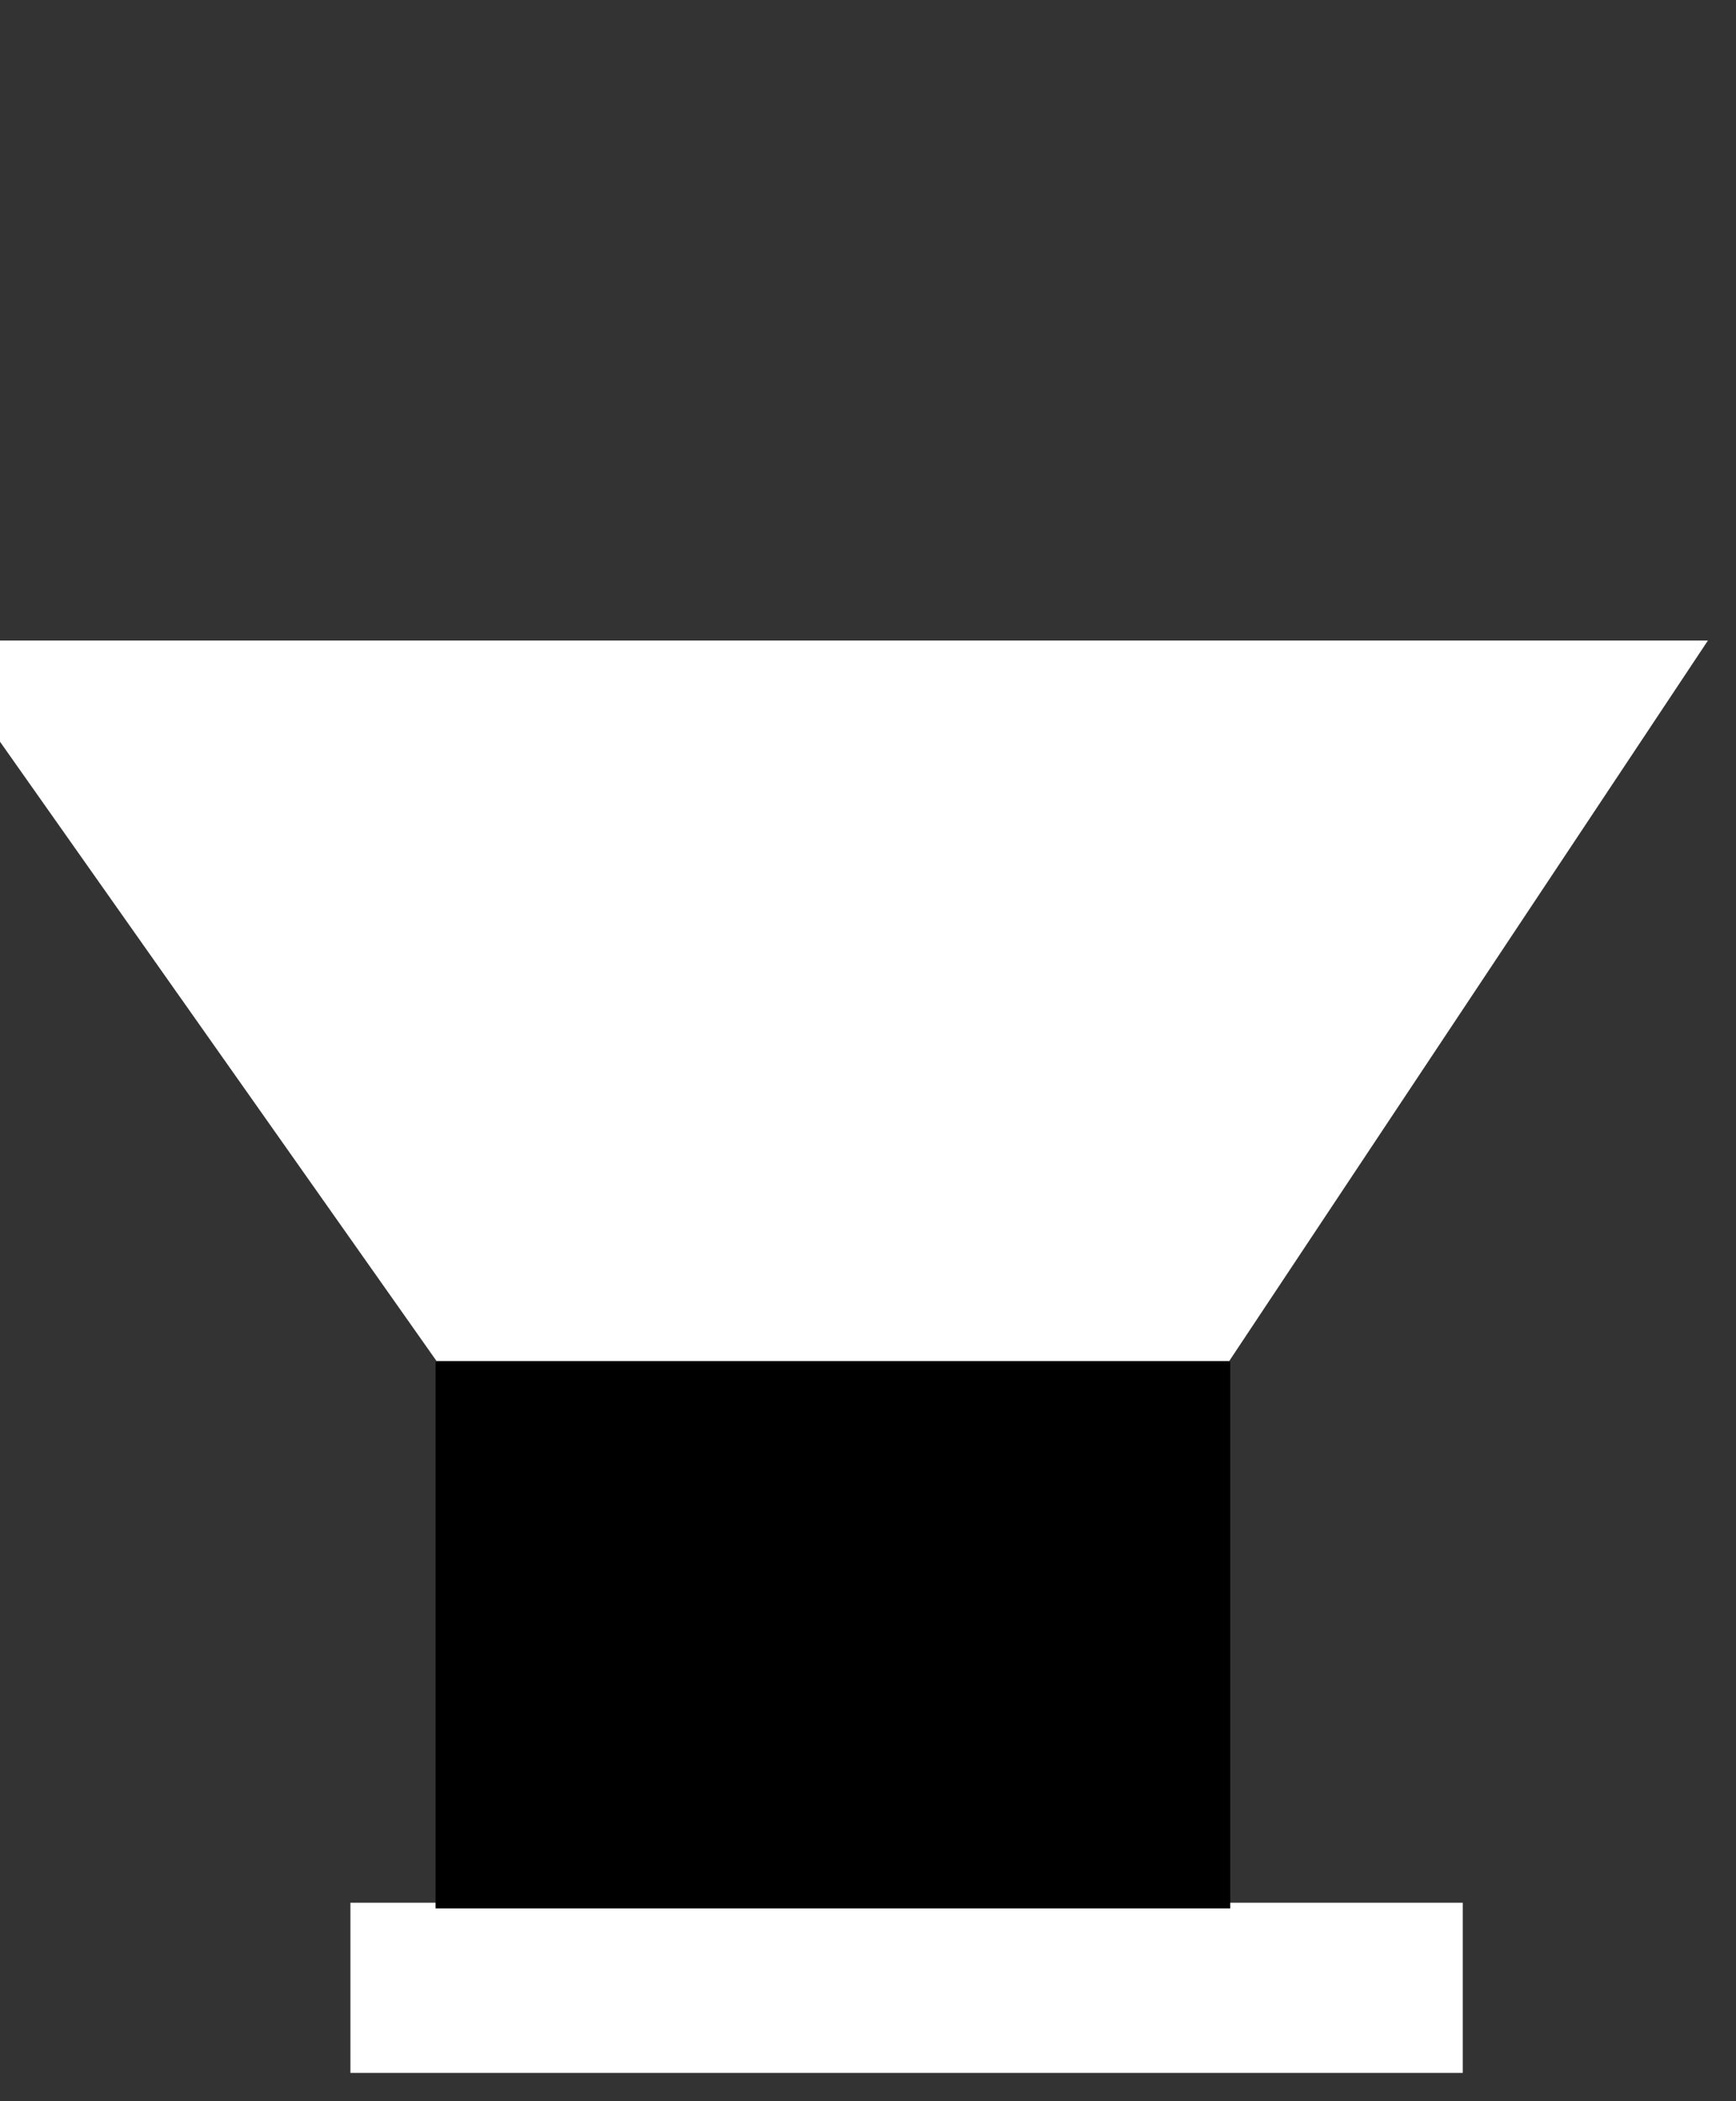 <?xml version="1.0" encoding="UTF-8"?>
<svg height="747.51" width="617.98" xmlns="http://www.w3.org/2000/svg">
 <rect width="100%" height="100%" fill="#333333" stroke="none"/>
 <g>
  <polygon style="fill:rgb(255,255,255);stroke:none;stroke-width:1.0;" signature="MLLLLLZ" points="155.56 484.46 155.56 678.49 437.43 678.49 437.43 484.46 607.98 227.9 -25.38 227.9" id="polygon1"/>
  <polyline style="fill:rgb(255,255,255);stroke:none;stroke-width:1.0;" signature="MLLL" id="polyline1" points="437.43 484.46 437.43 678.49 155.56 678.49 155.56 484.46"/>
  <rect style="fill:rgb(255,255,255);stroke:none;stroke-width:1.0;" signature="MLLLLZ" x="124.74" y="676.97" height="60.54" width="395.97" id="rect1"/>
  <polyline style="fill:rgb(0,0,0);stroke:none;stroke-width:1.0;" signature="MLLL" id="polyline2" points="420.17 506.12 420.17 675.62 184.22 675.62 184.22 506.12"/>
  <line class="lineFromShape" signature="MLLLLZ" style="fill:rgb(0,0,0);stroke:none;stroke-width:0.0;" x1="186.62" y1="609.31" x2="205.585" y2="570.085" id="line1"/>
  <polyline style="fill:rgb(0,0,255);stroke:none;stroke-width:1.0;" signature="MLLL" id="polyline3" points="420.17 506.12 420.17 675.62 184.22 675.62 184.22 506.12"/>
  <polygon style="fill:rgb(0,0,255);stroke:none;stroke-width:1.0;" signature="MLLLLLZ" points="230.14 603.22 230.54 603.62 229.74 604.01 185.98 609.83 187.26 608.79" id="polygon2"/>
  <polyline style="fill:rgb(0,0,255);stroke:none;stroke-width:1.0;" signature="MLLL" id="polyline4" points="420.17 506.12 420.17 675.62 184.22 675.62 184.22 506.12"/>
  <polygon style="fill:rgb(0,0,255);stroke:none;stroke-width:1.0;" signature="MLLLLLZ" points="278.76 612.93 279.24 613.81 230.7 604.01 230.54 603.62 230.94 603.3" id="polygon3"/>
  <polyline style="fill:rgb(0,0,255);stroke:none;stroke-width:1.0;" signature="MLLL" id="polyline5" points="420.17 506.12 420.17 675.62 184.22 675.62 184.22 506.12"/>
  <line class="lineFromShape" signature="MLLLLZ" style="fill:rgb(0,0,255);stroke:none;stroke-width:0.0;" x1="294.82" y1="573.15" x2="279.0" y2="613.37" id="line2"/>
  <polyline style="fill:rgb(0,0,0);stroke:none;stroke-width:1.0;" signature="MLLL" id="polyline6" points="420.17 506.12 420.17 675.62 184.22 675.62 184.22 506.12"/>
  <polygon style="fill:rgb(0,0,0);stroke:none;stroke-width:1.0;" signature="MLLLLLZ" points="250.26 563.71 250.26 563.31 250.42 562.92 295.38 572.87 294.26 573.43" id="polygon4"/>
  <polyline style="fill:rgb(255,0,0);stroke:none;stroke-width:1.0;" signature="MLLL" id="polyline7" points="420.17 506.12 420.17 675.62 184.22 675.62 184.22 506.12"/>
  <line class="lineFromShape" signature="MLLLLZ" style="fill:rgb(255,0,0);stroke:none;stroke-width:0.0;" x1="205.585" y1="570.085" x2="229.94" y2="566.38" id="line3"/>
  <polyline style="fill:rgb(255,0,0);stroke:none;stroke-width:1.0;" signature="MLLL" id="polyline8" points="420.17 506.12 420.17 675.62 184.22 675.62 184.22 506.12"/>
  <polygon style="fill:rgb(255,0,0);stroke:none;stroke-width:1.0;" signature="MLLLLLZ" points="249.38 563.08 250.26 563.31 250.26 563.71 233.89 566.18 233.97 565.38" id="polygon5"/>
  <polyline style="fill:rgb(0,0,0);stroke:none;stroke-width:1.0;" signature="MLLL" id="polyline9" points="420.17 506.12 420.17 675.62 184.22 675.62 184.22 506.12"/>
  <polygon style="fill:rgb(0,0,0);stroke:none;stroke-width:1.0;" signature="MLLLLLLZ" points="232.29 547.3 232.61 547.07 233.01 547.94 230.94 603.3 230.54 603.62 230.14 603.22" id="polygon6"/>
  <polyline style="fill:rgb(255,0,0);stroke:none;stroke-width:1.0;" signature="MLLL" id="polyline10" points="420.17 506.12 420.17 675.62 184.22 675.62 184.22 506.12"/>
  <polygon style="fill:rgb(255,0,0);stroke:none;stroke-width:1.0;" signature="MLLLLLLZ" points="233.01 547.94 232.61 547.07 233.09 546.98 250.42 562.92 250.26 563.31 249.38 563.08" id="polygon7"/>
  <polyline style="fill:rgb(255,0,0);stroke:none;stroke-width:1.0;" signature="MLLL" id="polyline11" points="420.17 506.12 420.17 675.62 184.22 675.62 184.22 506.12"/>
  <polygon style="fill:rgb(255,0,0);stroke:none;stroke-width:1.0;" signature="MLLLLLZ" points="242.83 507.71 243.55 507.96 233.09 546.98 232.61 547.07 232.45 546.51" id="polygon8"/>
  <polyline style="fill:rgb(255,0,0);stroke:none;stroke-width:1.0;" signature="MLLL" id="polyline12" points="420.17 506.12 420.17 675.62 184.22 675.62 184.22 506.12"/>
  <polygon style="fill:rgb(255,0,0);stroke:none;stroke-width:1.0;" signature="MLLLLLZ" points="197.32 527.15 197.64 526.43 232.45 546.51 232.61 547.07 232.29 547.3" id="polygon9"/>
  <polyline style="fill:rgb(0,0,255);stroke:none;stroke-width:1.0;" signature="MLLL" id="polyline13" points="420.17 506.12 420.17 675.62 184.22 675.62 184.22 506.12"/>
  <polygon style="fill:rgb(0,0,255);stroke:none;stroke-width:1.0;" signature="MLLLLLZ" points="210.58 638.9 209.86 638.5 229.74 604.01 230.54 603.62 230.7 604.01" id="polygon10"/>
  <polyline style="fill:rgb(0,0,0);stroke:none;stroke-width:1.0;" signature="MLLL" id="polyline14" points="420.17 506.12 420.17 675.62 184.22 675.62 184.22 506.12"/>
  <path parentId="p15.1" style="fill:rgb(0,0,0);stroke:none;stroke-width:1.0;" signature="MCCCCCCCCZ" id="path1"/>
  <path parentId="p15.2" style="fill:rgb(0,0,0);stroke:none;stroke-width:1.0;" signature="MCCCCCCCCZ" id="path2"/>
  <path parentId="p15.3" style="fill:rgb(0,0,0);stroke:none;stroke-width:1.0;" signature="MZ" id="path3"/>
  <polyline style="fill:rgb(0,0,0);stroke:none;stroke-width:1.0;" signature="MLLL" id="polyline15" points="420.17 506.12 420.17 675.62 184.22 675.62 184.22 506.12"/>
  <line class="lineFromShape" signature="MLLLLZ" style="fill:rgb(0,0,0);stroke:none;stroke-width:0.0;" x1="293.735" y1="626.12" x2="279.52" y2="611.98" id="line4"/>
  <polyline style="fill:rgb(0,0,0);stroke:none;stroke-width:1.0;" signature="MLLL" id="polyline16" points="420.17 506.12 420.17 675.62 184.22 675.62 184.22 506.12"/>
  <line class="lineFromShape" signature="MLLLLZ" style="fill:rgb(0,0,0);stroke:none;stroke-width:0.0;" x1="291.74" y1="628.15" x2="276.49" y2="612.895" id="line5"/>
  <polyline style="fill:rgb(0,255,0);stroke:none;stroke-width:1.0;" signature="MLLL" id="polyline17" points="420.17 506.12 420.17 675.62 184.22 675.62 184.22 506.12"/>
  <line class="lineFromShape" signature="MLLLLZ" style="fill:rgb(0,255,0);stroke:none;stroke-width:0.0;" x1="216.4" y1="647.145" x2="236.725" y2="612.02" id="line6"/>
  <polyline style="fill:rgb(0,255,0);stroke:none;stroke-width:1.0;" signature="MLLL" id="polyline18" points="420.17 506.12 420.17 675.62 184.22 675.62 184.22 506.12"/>
  <line class="lineFromShape" signature="MLLLLZ" style="fill:rgb(0,255,0);stroke:none;stroke-width:0.0;" x1="194.72" y1="514.6" x2="229.94" y2="534.915" id="line7"/>
  <polyline style="fill:rgb(0,0,255);stroke:none;stroke-width:1.0;" signature="MLLL" id="polyline19" points="420.17 506.12 420.17 675.62 184.22 675.62 184.22 506.12"/>
  <line class="lineFromShape" signature="MLLLLZ" style="fill:rgb(0,0,255);stroke:none;stroke-width:0.0;" x1="339.77" y1="597.085" x2="339.77" y2="562.755" id="line8"/>
  <polyline style="fill:rgb(0,0,0);stroke:none;stroke-width:1.0;" signature="MLLL" id="polyline20" points="420.17 506.12 420.17 675.62 184.22 675.62 184.22 506.12"/>
  <polygon style="fill:rgb(0,0,0);stroke:none;stroke-width:1.0;" signature="MLLLLLZ" points="369.56 613.73 369.56 614.21 369.15 614.45 339.37 597.32 340.17 596.85" id="polygon11"/>
  <polyline style="fill:rgb(255,0,0);stroke:none;stroke-width:1.0;" signature="MLLL" id="polyline21" points="420.17 506.12 420.17 675.62 184.22 675.62 184.22 506.12"/>
  <polygon style="fill:rgb(255,0,0);stroke:none;stroke-width:1.0;" signature="MLLLLLZ" points="398.86 596.85 399.65 597.32 369.95 614.45 369.56 614.21 369.56 613.73" id="polygon12"/>
  <polyline style="fill:rgb(0,0,0);stroke:none;stroke-width:1.0;" signature="MLLL" id="polyline22" points="420.17 506.12 420.17 675.62 184.22 675.62 184.22 506.12"/>
  <line class="lineFromShape" signature="MLLLLZ" style="fill:rgb(0,0,0);stroke:none;stroke-width:0.0;" x1="399.255" y1="562.755" x2="399.255" y2="577.61" id="line9"/>
  <polyline style="fill:rgb(0,0,0);stroke:none;stroke-width:1.0;" signature="MLLL" id="polyline23" points="420.17 506.12 420.17 675.62 184.22 675.62 184.22 506.12"/>
  <line class="lineFromShape" signature="MLLLLZ" style="fill:rgb(0,0,0);stroke:none;stroke-width:0.0;" x1="399.255" y1="597.085" x2="399.255" y2="583.7" id="line10"/>
  <polyline style="fill:rgb(0,0,255);stroke:none;stroke-width:1.0;" signature="MLLL" id="polyline24" points="420.17 506.12 420.17 675.62 184.22 675.62 184.22 506.12"/>
  <polygon style="fill:rgb(0,0,255);stroke:none;stroke-width:1.0;" signature="MLLLLLZ" points="371.31 547.07 369.56 545.55 369.95 545.31 399.65 562.52 398.86 562.99" id="polygon13"/>
  <polyline style="fill:rgb(0,0,255);stroke:none;stroke-width:1.0;" signature="MLLL" id="polyline25" points="420.17 506.12 420.17 675.62 184.22 675.62 184.22 506.12"/>
  <polygon style="fill:rgb(0,0,255);stroke:none;stroke-width:1.0;" signature="MLLLLLZ" points="340.17 562.99 339.37 562.52 369.15 545.31 369.56 545.55 369.47 546.1" id="polygon14"/>
  <polyline style="fill:rgb(0,0,255);stroke:none;stroke-width:1.0;" signature="MLLL" id="polyline26" points="420.17 506.12 420.17 675.62 184.22 675.62 184.22 506.12"/>
  <polygon style="fill:rgb(0,0,255);stroke:none;stroke-width:1.0;" signature="MLLLLLZ" points="369.15 511.22 369.95 511.22 369.95 545.31 369.56 545.55 369.15 545.31" id="polygon15"/>
  <polyline style="fill:rgb(255,0,0);stroke:none;stroke-width:1.0;" signature="MLLL" id="polyline27" points="420.17 506.12 420.17 675.62 184.22 675.62 184.22 506.12"/>
  <polygon style="fill:rgb(255,0,0);stroke:none;stroke-width:1.0;" signature="MLLLLLLZ" points="371.07 646.39 370.67 647.42 370.27 647.18 369.15 614.45 369.56 614.21 369.95 614.45" id="polygon16"/>
  <polyline style="fill:rgb(255,0,0);stroke:none;stroke-width:1.0;" signature="MLLL" id="polyline28" points="420.17 506.12 420.17 675.62 184.22 675.62 184.22 506.12"/>
  <polygon style="fill:rgb(255,0,0);stroke:none;stroke-width:1.0;" signature="MLLLLLZ" points="341.13 664.95 340.72 664.23 370.27 647.18 370.67 647.42 370.67 647.9" id="polygon17"/>
  <polyline style="fill:rgb(255,0,0);stroke:none;stroke-width:1.0;" signature="MLLL" id="polyline29" points="420.17 506.12 420.17 675.62 184.22 675.62 184.22 506.12"/>
  <polygon style="fill:rgb(255,0,0);stroke:none;stroke-width:1.0;" signature="MLLLLLZ" points="400.61 664.23 400.22 664.95 370.67 647.9 370.67 647.42 371.31 647.26" id="polygon18"/>
  <polyline style="fill:rgb(0,0,0);stroke:none;stroke-width:1.0;" signature="MLLL" id="polyline30" points="420.17 506.12 420.17 675.62 184.22 675.62 184.22 506.12"/>
  <path parentId="p31.1" style="fill:rgb(0,0,0);stroke:none;stroke-width:1.0;" signature="MCCCCCCCCZ" id="path4"/>
  <path parentId="p31.2" style="fill:rgb(0,0,0);stroke:none;stroke-width:1.0;" signature="MCCCCCCCCZ" id="path5"/>
  <path parentId="p31.3" style="fill:rgb(0,0,0);stroke:none;stroke-width:1.0;" signature="MZ" id="path6"/>
  <polyline style="fill:rgb(0,0,0);stroke:none;stroke-width:1.0;" signature="MLLL" id="polyline31" points="420.17 506.12 420.17 675.62 184.22 675.62 184.22 506.12"/>
  <polygon style="fill:rgb(0,0,0);stroke:none;stroke-width:1.0;" signature="MLLLLLZ" points="411.71 594.69 411.16 595.17 369.47 546.1 369.56 545.55 371.31 547.07" id="polygon19"/>
  <polyline style="fill:rgb(0,0,0);stroke:none;stroke-width:1.0;" signature="MLLL" id="polyline32" points="420.17 506.12 420.17 675.62 184.22 675.62 184.22 506.12"/>
  <polygon style="fill:rgb(0,0,0);stroke:none;stroke-width:1.0;" signature="MLLLLLZ" points="410.92 601.31 411.55 601.78 371.31 647.26 370.67 647.42 371.07 646.39" id="polygon20"/>
  <polyline style="fill:rgb(0,255,0);stroke:none;stroke-width:1.0;" signature="MLLL" id="polyline33" points="420.17 506.12 420.17 675.62 184.22 675.62 184.22 506.12"/>
  <line class="lineFromShape" signature="MLLLLZ" style="fill:rgb(0,255,0);stroke:none;stroke-width:0.0;" x1="363.8" y1="542.12" x2="363.8" y2="507.8" id="line11"/>
  <polyline style="fill:rgb(0,255,0);stroke:none;stroke-width:1.0;" signature="MLLL" id="polyline34" points="420.17 506.12 420.17 675.62 184.22 675.62 184.22 506.12"/>
  <line class="lineFromShape" signature="MLLLLZ" style="fill:rgb(0,255,0);stroke:none;stroke-width:0.0;" x1="340.925" y1="672.55" x2="370.71" y2="655.43" id="line12"/>
  <polyline style="fill:none;stroke:rgb(0,0,0);stroke-width:1.0;" signature="MLLL" id="polyline35" points="437.43 484.46 437.43 678.49 155.56 678.49 155.56 484.46"/>
  <line style="fill:none;stroke:rgb(0,0,0);stroke-width:1.0;" signature="ML" x1="206.34" y1="565.86" x2="240.76" y2="560.36" id="line13"/>
  <polyline style="fill:none;stroke:rgb(0,0,0);stroke-width:0.48;" signature="MLLL" id="polyline36" points="437.43 484.46 437.43 678.49 155.56 678.49 155.56 484.46"/>
  <line style="fill:none;stroke:rgb(0,0,0);stroke-width:0.48;" signature="ML" x1="285.8" y1="609.03" x2="298.89" y2="577.01" id="line14"/>
  <polyline style="fill:none;stroke:rgb(0,0,0);stroke-width:0.48;" signature="MLLL" id="polyline37" points="437.43 484.46 437.43 678.49 155.56 678.49 155.56 484.46"/>
  <line style="fill:none;stroke:rgb(0,0,0);stroke-width:0.48;" signature="ML" x1="337.53" y1="596.92" x2="337.3" y2="565.06" id="line15"/>
  <polyline style="fill:none;stroke:rgb(0,0,0);stroke-width:0.48;" signature="MLLL" id="polyline38" points="437.43 484.46 437.43 678.49 155.56 678.49 155.56 484.46"/>
  <line style="fill:none;stroke:rgb(0,0,0);stroke-width:0.48;" signature="ML" x1="373.39" y1="615.8" x2="400.13" y2="600.91" id="line16"/>
  <polyline style="fill:rgb(0,0,0);stroke:none;stroke-width:0.48;" signature="MLLL" id="polyline39" points="437.43 484.46 437.43 678.49 155.56 678.49 155.56 484.46"/>
  <polyline style="fill:rgb(0,0,0);stroke:none;stroke-width:1.04;" signature="MLLL" id="polyline40" points="437.43 484.46 437.43 678.49 155.56 678.49 155.56 484.46"/>
  <polyline style="fill:rgb(0,0,0);stroke:none;stroke-width:1.04;" signature="MLLL" id="polyline41" points="437.43 484.46 437.43 678.49 155.56 678.49 155.56 484.46"/>
  <polyline style="fill:rgb(0,0,0);stroke:none;stroke-width:1.04;" signature="MLLL" id="polyline42" points="437.43 484.46 437.43 678.49 155.56 678.49 155.56 484.46"/>
  <polyline style="fill:rgb(0,0,0);stroke:none;stroke-width:1.04;" signature="MLLL" id="polyline43" points="437.43 484.46 437.43 678.49 155.56 678.49 155.56 484.46"/>
  <path parentId="p48.1" style="fill:rgb(0,0,0);stroke:none;stroke-width:1.04;" signature="MLCCLLLLLZ" id="path7"/>
  <polyline style="fill:rgb(0,0,0);stroke:none;stroke-width:1.04;" signature="MLLL" id="polyline44" points="437.43 484.46 437.43 678.49 155.56 678.49 155.56 484.46"/>
  <path parentId="p49.1" style="fill:rgb(0,0,0);stroke:none;stroke-width:1.04;" signature="MCCLCCCCCCLCCCCCCLCCLLLZ" id="path8"/>
  <polyline style="fill:rgb(0,0,0);stroke:none;stroke-width:1.04;" signature="MLLL" id="polyline45" points="437.43 484.46 437.43 678.49 155.56 678.49 155.56 484.46"/>
  <path parentId="p50.1" style="fill:rgb(0,0,0);stroke:none;stroke-width:1.04;" signature="MCCLCCCCCCCCLCCCCCCCCLCCCCCCCCCCZ" id="path9"/>
  <polyline style="fill:rgb(0,0,0);stroke:none;stroke-width:1.04;" signature="MLLL" id="polyline46" points="437.43 484.46 437.43 678.49 155.56 678.49 155.56 484.46"/>
  <polygon style="fill:rgb(0,0,0);stroke:none;stroke-width:1.04;" signature="MLLLZ" points="253.69 557.49 253.69 554.79 251.78 557.49" id="triangle.92"/>
  <polygon style="fill:rgb(0,0,0);stroke:none;stroke-width:1.04;" signature="MLLLLLLLLLLLZ" points="253.69 559.56 253.69 558.13 251.06 558.13 251.06 557.42 253.77 553.67 254.41 553.67 254.41 557.49 255.29 557.49 255.29 558.13 254.41 558.13 254.41 559.56" id="polygon21"/>
  <polyline style="fill:rgb(0,0,0);stroke:none;stroke-width:1.04;" signature="MLLL" id="polyline47" points="437.43 484.46 437.43 678.49 155.56 678.49 155.56 484.46"/>
  <path parentId="p52.1" style="fill:rgb(0,0,0);stroke:none;stroke-width:1.04;" signature="MCCCCCCCCLLLLLLCCCCCCCCLZ" id="path10"/>
  <polyline style="fill:rgb(0,0,0);stroke:none;stroke-width:1.04;" signature="MLLL" id="polyline48" points="437.43 484.46 437.43 678.49 155.56 678.49 155.56 484.46"/>
  <path parentId="p53.1" style="fill:rgb(0,0,0);stroke:none;stroke-width:1.04;" signature="MCCLCCCCCCCCCCCCCCZ" id="path11"/>
  <path parentId="p53.2" style="fill:rgb(0,0,0);stroke:none;stroke-width:1.04;" signature="MCCCCCCCCZ" id="path12"/>
  <polyline style="fill:rgb(0,0,0);stroke:none;stroke-width:1.04;" signature="MLLL" id="polyline49" points="437.43 484.46 437.43 678.49 155.56 678.49 155.56 484.46"/>
  <path parentId="p54.1" style="fill:rgb(0,0,0);stroke:none;stroke-width:1.04;" signature="MLCCCCLCCLLLZ" id="path13"/>
  <polyline style="fill:rgb(0,0,0);stroke:none;stroke-width:1.04;" signature="MLLL" id="polyline50" points="437.43 484.46 437.43 678.49 155.56 678.49 155.56 484.46"/>
  <path parentId="p55.1" style="fill:rgb(0,0,0);stroke:none;stroke-width:1.04;" signature="MCCCCCCCCZ" id="path14"/>
  <path parentId="p55.2" style="fill:rgb(0,0,0);stroke:none;stroke-width:1.04;" signature="MCCCCCCCCZ" id="path15"/>
  <path parentId="p55.3" style="fill:rgb(0,0,0);stroke:none;stroke-width:1.04;" signature="MCCCCCCCCCCCCCCCCZ" id="path16"/>
  <polyline style="fill:rgb(0,0,0);stroke:none;stroke-width:1.04;" signature="MLLL" id="polyline51" points="437.43 484.46 437.43 678.49 155.56 678.49 155.56 484.46"/>
  <path parentId="p56.1" style="fill:rgb(0,0,0);stroke:none;stroke-width:1.04;" signature="MCCCCCCCCCCCCCCCCLZ" id="path17"/>
  <path parentId="p56.2" style="fill:rgb(0,0,0);stroke:none;stroke-width:1.04;" signature="MCCCCCCCCZ" id="path18"/>
  <polyline style="fill:rgb(0,0,0);stroke:none;stroke-width:1.04;" signature="MLLL" id="polyline52" points="437.43 484.46 437.43 678.49 155.56 678.49 155.56 484.46"/>
  <path parentId="p57.1" style="fill:rgb(0,0,0);stroke:none;stroke-width:1.04;" signature="MLCCLLLLLZ" id="path19"/>
  <polyline style="fill:rgb(0,0,0);stroke:none;stroke-width:1.04;" signature="MLLL" id="polyline53" points="437.43 484.46 437.43 678.49 155.56 678.49 155.56 484.46"/>
  <path parentId="p58.1" style="fill:rgb(0,0,0);stroke:none;stroke-width:1.04;" signature="MCCCCCCCCZ" id="path20"/>
  <path parentId="p58.2" style="fill:rgb(0,0,0);stroke:none;stroke-width:1.04;" signature="MCCCCCCCCZ" id="path21"/>
  <polyline style="fill:rgb(0,0,0);stroke:none;stroke-width:1.04;" signature="MLLL" id="polyline54" points="437.43 484.46 437.43 678.49 155.56 678.49 155.56 484.46"/>
  <path parentId="p59.1" style="fill:rgb(0,0,0);stroke:none;stroke-width:1.04;" signature="MLCCLLLLLZ" id="path22"/>
  <polyline style="fill:rgb(0,0,0);stroke:none;stroke-width:1.04;" signature="MLLL" id="polyline55" points="437.43 484.46 437.43 678.49 155.56 678.49 155.56 484.46"/>
  <path parentId="p60.1" style="fill:rgb(0,0,0);stroke:none;stroke-width:1.04;" signature="MCCLCCCCCCLCCCCCCLCCLLLZ" id="path23"/>
  <polyline style="fill:rgb(0,0,0);stroke:none;stroke-width:1.04;" signature="MLLL" id="polyline56" points="437.43 484.46 437.43 678.49 155.56 678.49 155.56 484.46"/>
  <path parentId="p61.1" style="fill:rgb(0,0,0);stroke:none;stroke-width:1.04;" signature="MCCLCCCCCCCCLCCCCCCCCLCCCCCCCCCCZ" id="path24"/>
  <polyline style="fill:rgb(0,0,0);stroke:none;stroke-width:1.04;" signature="MLLL" id="polyline57" points="437.43 484.46 437.43 678.49 155.56 678.49 155.56 484.46"/>
  <polygon style="fill:rgb(0,0,0);stroke:none;stroke-width:1.04;" signature="MLLLZ" points="365.96 617.32 365.96 615.01 364.29 617.32" id="triangle.120"/>
  <polygon style="fill:rgb(0,0,0);stroke:none;stroke-width:1.04;" signature="MLLLLLLLLLLLZ" points="365.96 619.15 365.96 617.87 363.72 617.87 363.72 617.24 366.04 613.97 366.6 613.97 366.6 617.32 367.4 617.32 367.4 617.87 366.6 617.87 366.6 619.15" id="polygon22"/>
  <polyline style="fill:rgb(0,0,0);stroke:none;stroke-width:1.04;" signature="MLLL" id="polyline58" points="437.43 484.46 437.43 678.49 155.56 678.49 155.56 484.46"/>
  <path parentId="p63.1" style="fill:rgb(0,0,0);stroke:none;stroke-width:1.04;" signature="MCCCCCCCCLLLLLLCCCCCCCCLZ" id="path25"/>
  <polyline style="fill:rgb(0,0,0);stroke:none;stroke-width:1.04;" signature="MLLL" id="polyline59" points="437.43 484.46 437.43 678.49 155.56 678.49 155.56 484.46"/>
  <path parentId="p64.1" style="fill:rgb(0,0,0);stroke:none;stroke-width:1.04;" signature="MCCLCCCCCCCCCCCCCCZ" id="path26"/>
  <path parentId="p64.2" style="fill:rgb(0,0,0);stroke:none;stroke-width:1.04;" signature="MCCCCCCCCZ" id="path27"/>
  <polyline style="fill:rgb(0,0,0);stroke:none;stroke-width:1.04;" signature="MLLL" id="polyline60" points="437.43 484.46 437.43 678.49 155.56 678.49 155.56 484.46"/>
  <path parentId="p65.1" style="fill:rgb(0,0,0);stroke:none;stroke-width:1.04;" signature="MLCCCCLCCLLLZ" id="path28"/>
  <polyline style="fill:rgb(0,0,0);stroke:none;stroke-width:1.04;" signature="MLLL" id="polyline61" points="437.43 484.46 437.43 678.49 155.56 678.49 155.56 484.46"/>
  <path parentId="p66.1" style="fill:rgb(0,0,0);stroke:none;stroke-width:1.04;" signature="MCCCCCCCCZ" id="path29"/>
  <path parentId="p66.2" style="fill:rgb(0,0,0);stroke:none;stroke-width:1.04;" signature="MCCCCCCCCZ" id="path30"/>
  <path parentId="p66.3" style="fill:rgb(0,0,0);stroke:none;stroke-width:1.04;" signature="MCCCCCCCCCCCCCCCCZ" id="path31"/>
  <polyline style="fill:rgb(0,0,0);stroke:none;stroke-width:1.04;" signature="MLLL" id="polyline62" points="437.43 484.46 437.43 678.49 155.56 678.49 155.56 484.46"/>
  <path parentId="p67.1" style="fill:rgb(0,0,0);stroke:none;stroke-width:1.04;" signature="MCCCCCCCCCCCCCCCCLZ" id="path32"/>
  <path parentId="p67.2" style="fill:rgb(0,0,0);stroke:none;stroke-width:1.04;" signature="MCCCCCCCCZ" id="path33"/>
  <polyline style="fill:rgb(0,0,0);stroke:none;stroke-width:1.04;" signature="MLLL" id="polyline63" points="437.43 484.46 437.43 678.49 155.56 678.49 155.56 484.46"/>
  <path parentId="p68.1" style="fill:rgb(0,0,0);stroke:none;stroke-width:1.04;" signature="MLCCLLLLLZ" id="path34"/>
  <polyline style="fill:rgb(0,0,0);stroke:none;stroke-width:1.04;" signature="MLLL" id="polyline64" points="437.43 484.46 437.43 678.49 155.56 678.49 155.56 484.46"/>
  <path parentId="p69.1" style="fill:rgb(0,0,0);stroke:none;stroke-width:1.04;" signature="MCCCCCCCCZ" id="path35"/>
  <path parentId="p69.2" style="fill:rgb(0,0,0);stroke:none;stroke-width:1.04;" signature="MCCCCCCCCZ" id="path36"/>
 </g>
</svg>
